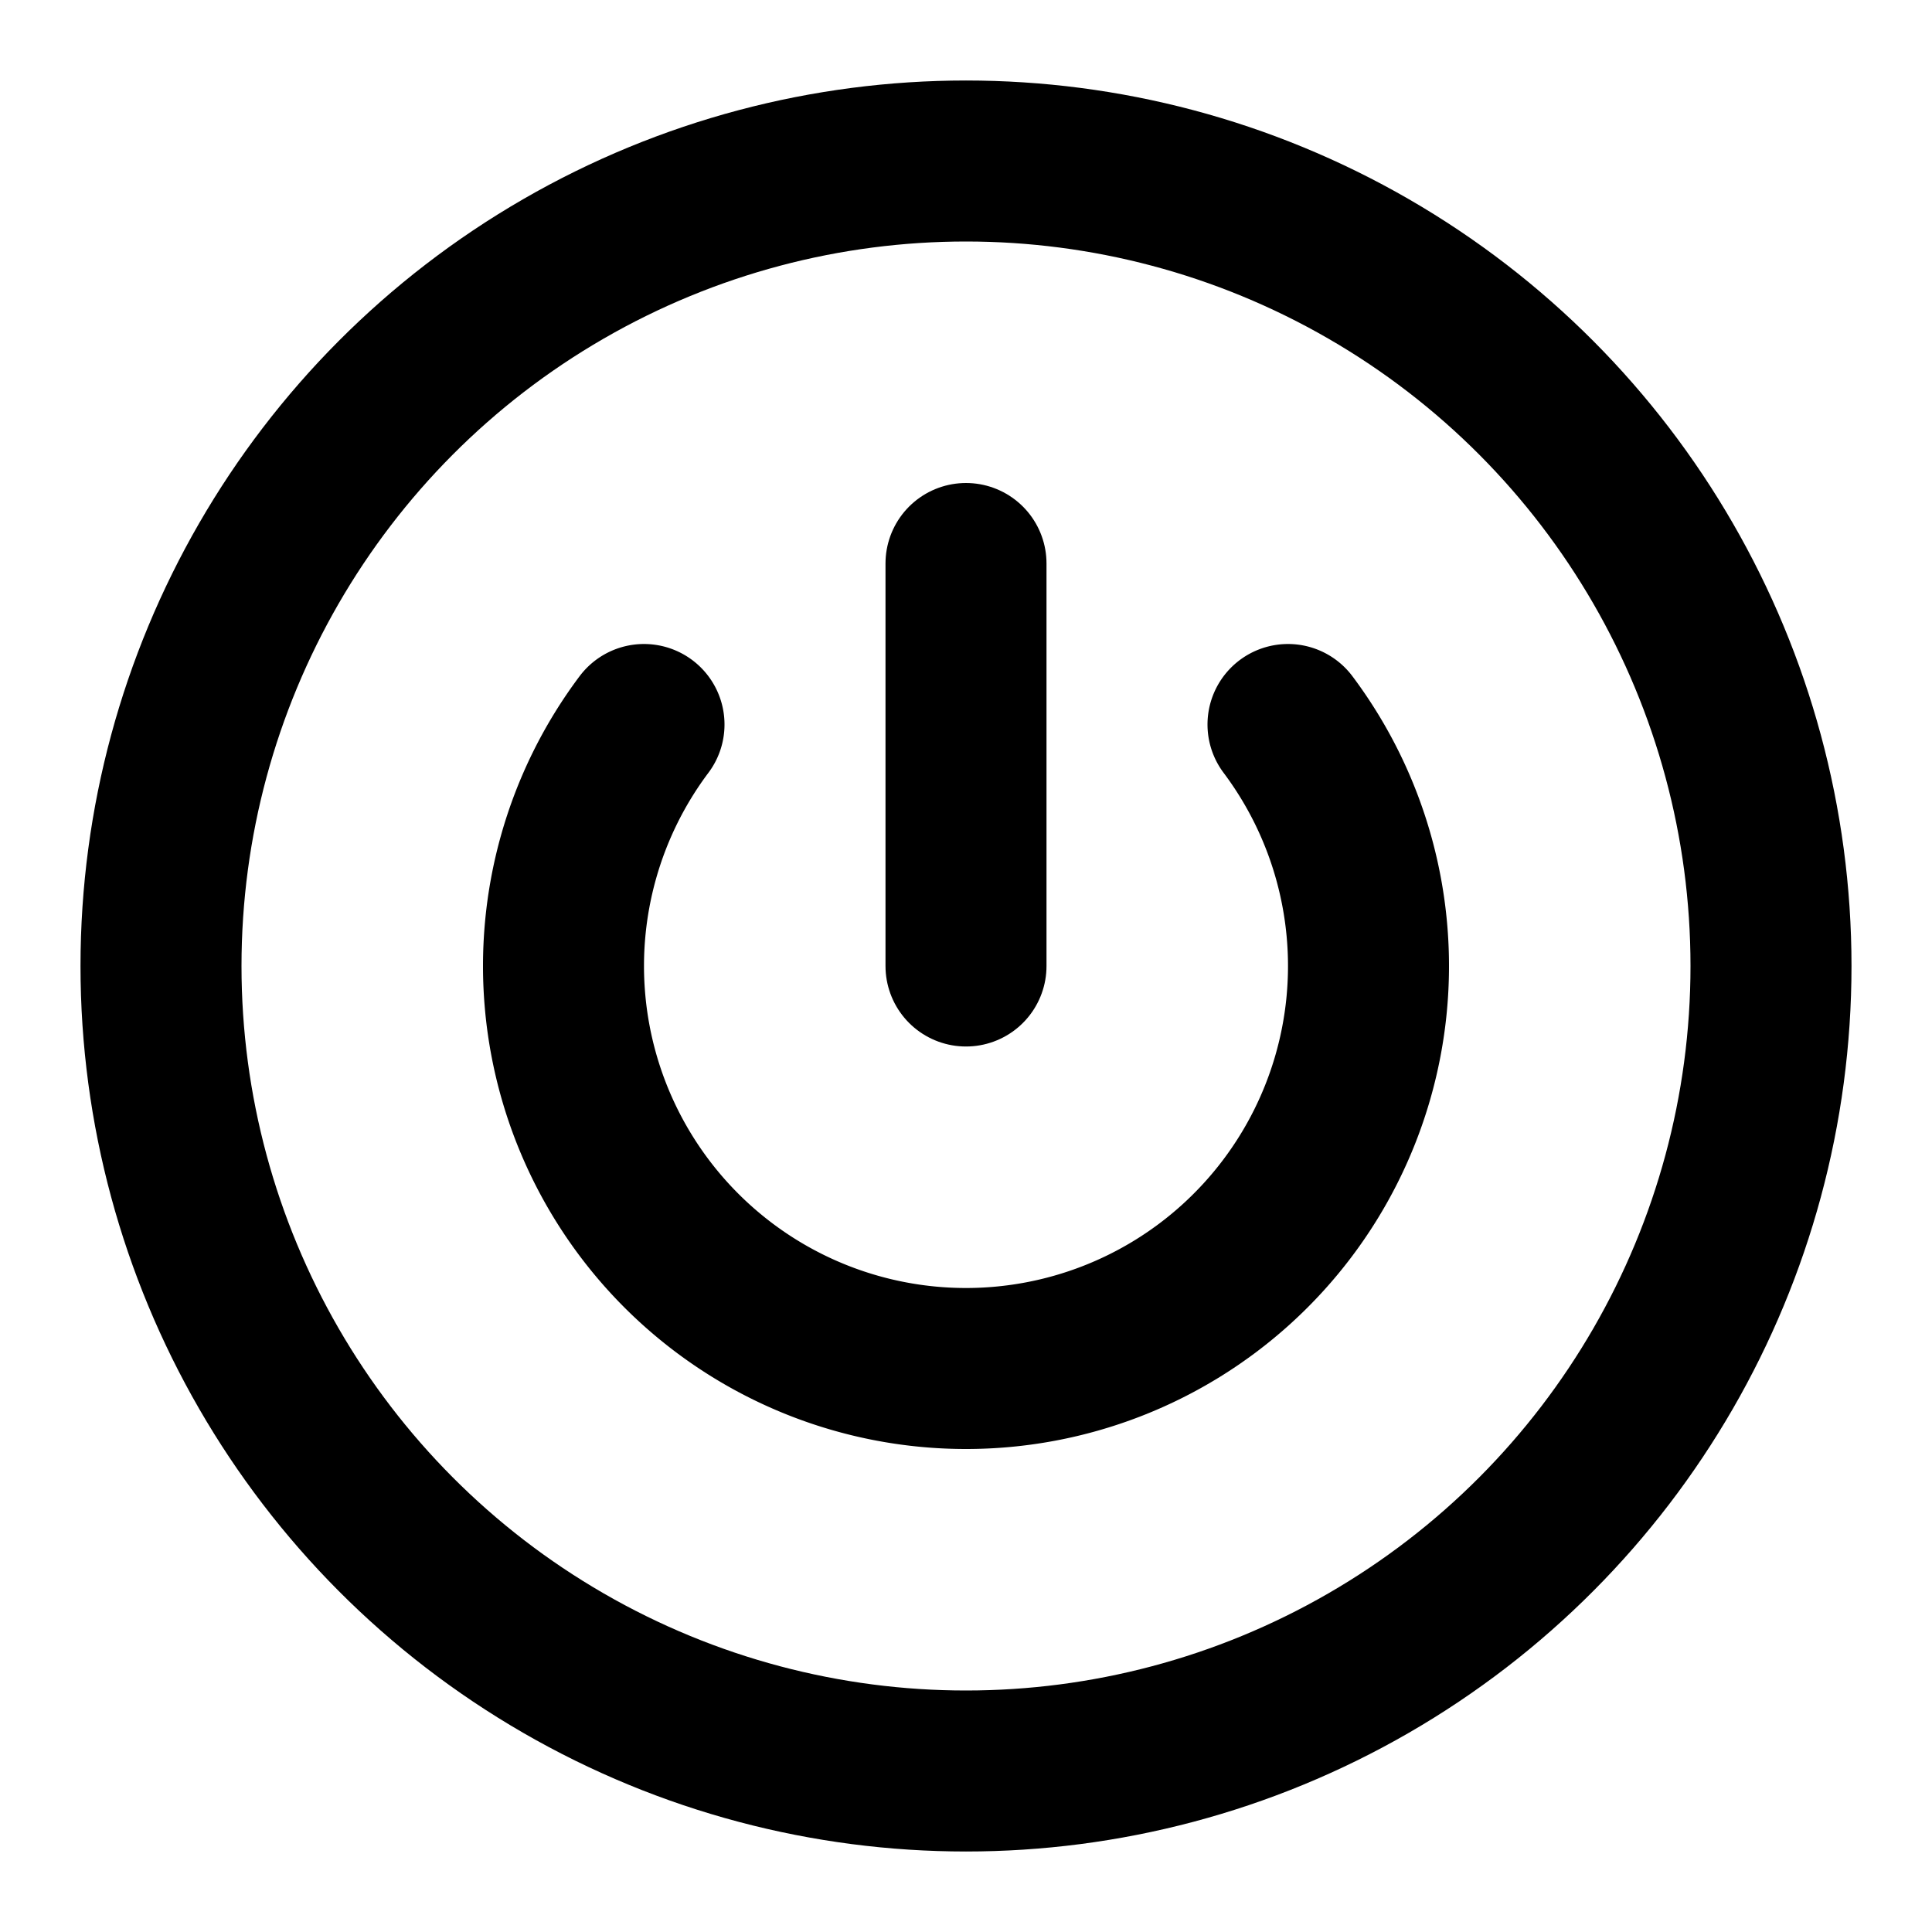 <svg xmlns="http://www.w3.org/2000/svg" width="1.5em" height="1.5em">
    <g id="tuiIconCirclePower" xmlns="http://www.w3.org/2000/svg">
        <svg x="50%" y="50%" width="1.5em" height="1.5em" overflow="visible" viewBox="0 0 24 24">
            <svg x="-12" y="-12">
                <svg
                    xmlns="http://www.w3.org/2000/svg"
                    class="lucide lucide-circle-power"
                    width="24"
                    height="24"
                    viewBox="0 0 24 24"
                    fill="none"
                    stroke="currentColor"
                    stroke-width="2"
                    stroke-linecap="round"
                    stroke-linejoin="round"
                >
                    <circle cx="12" cy="12" r="10" />
                    <path d="M12 12V7" />
                    <path d="M16 9a5 5 0 1 1-8 0" />
                </svg>
            </svg>
        </svg>
    </g>
</svg>
